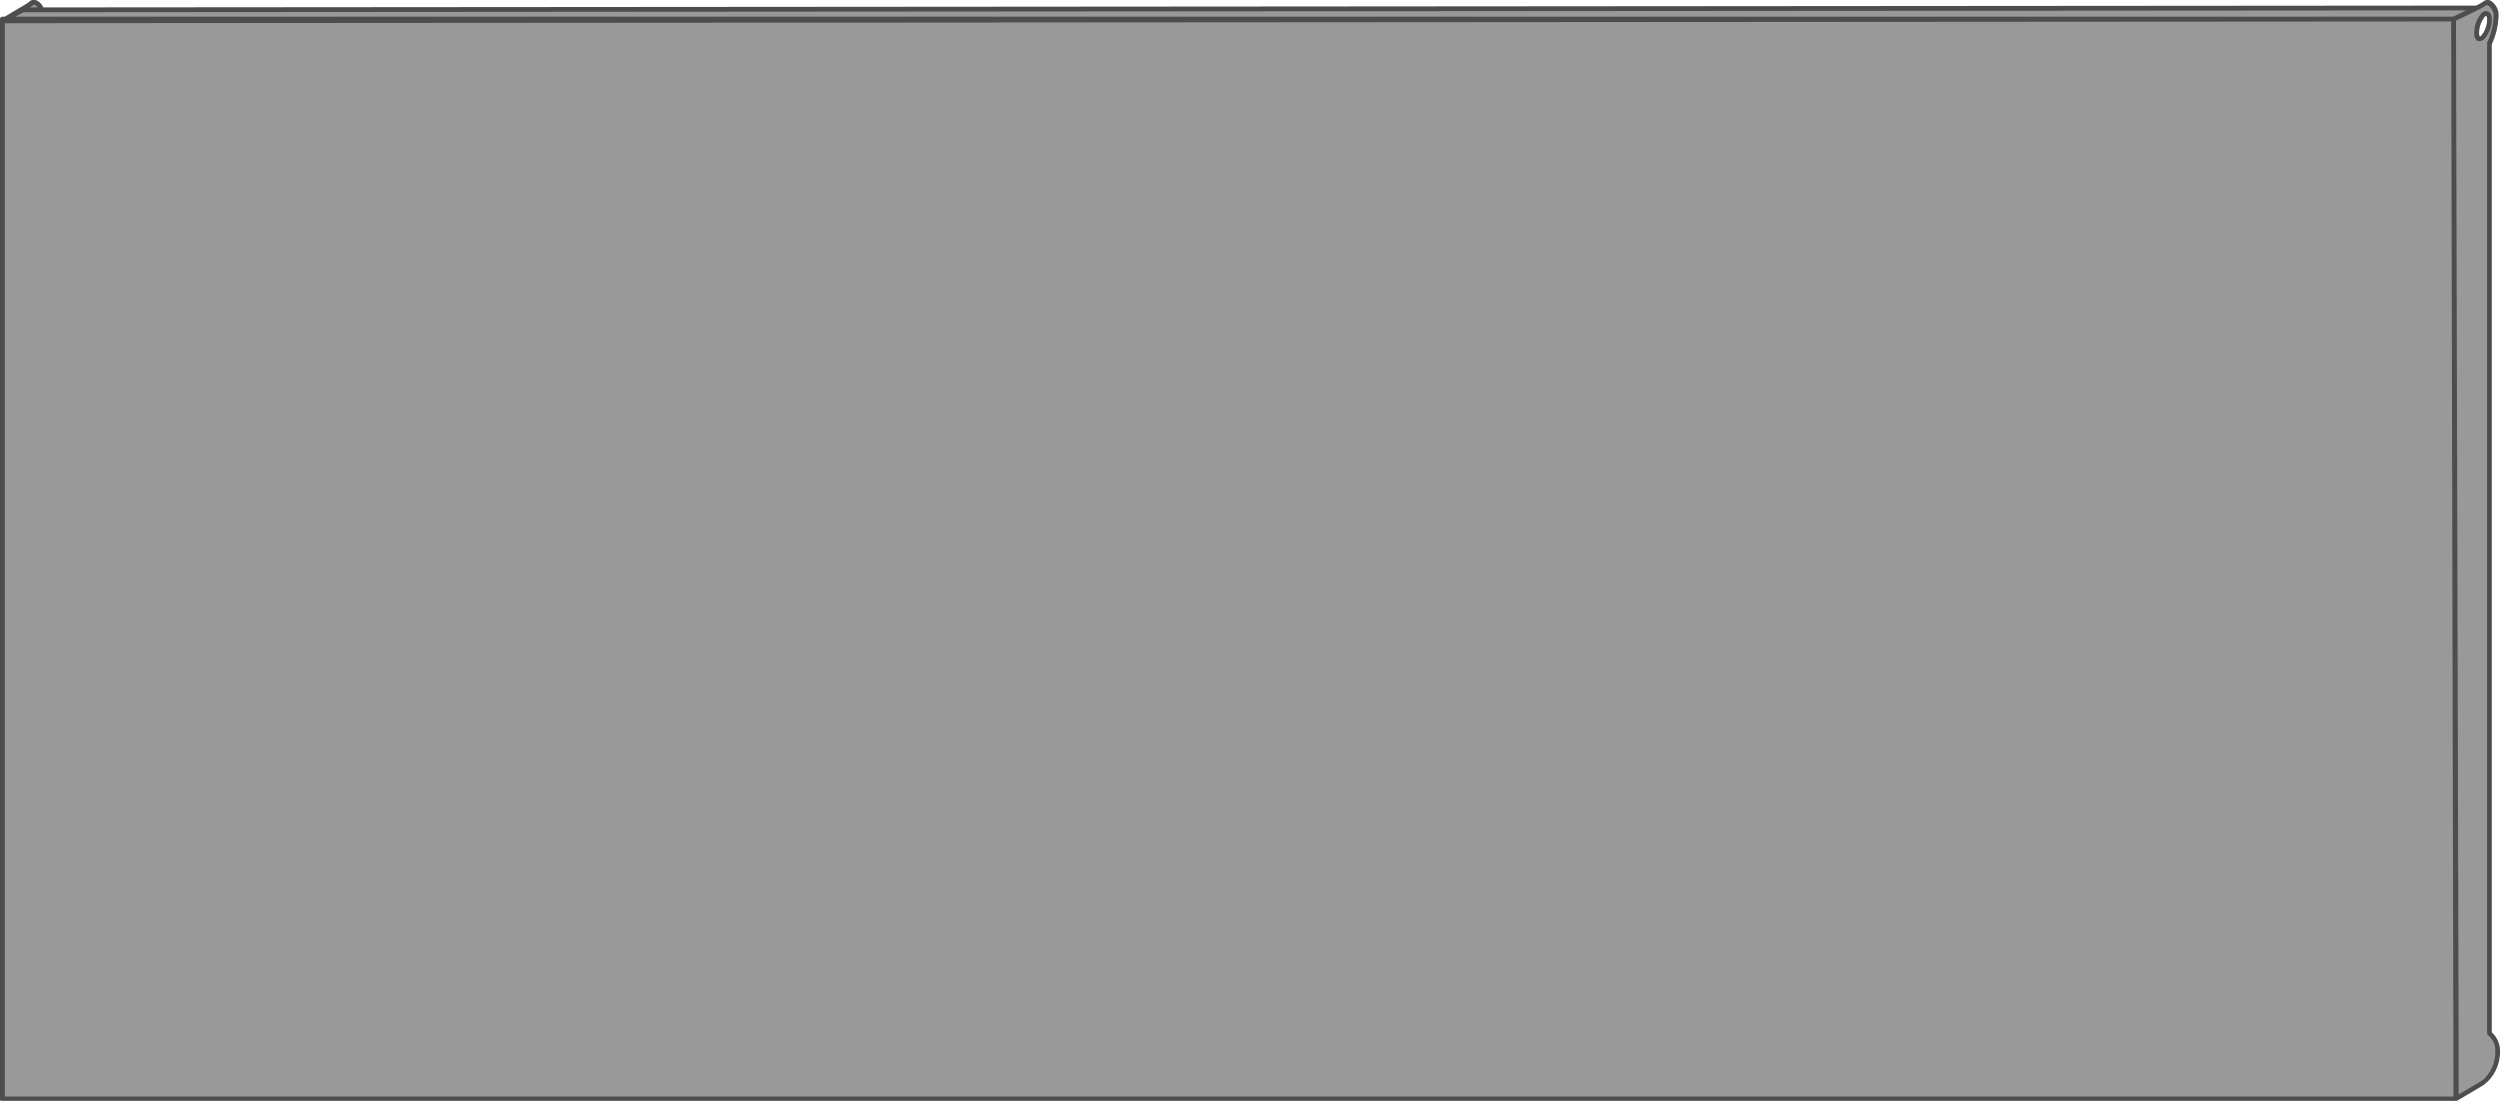 <svg xmlns="http://www.w3.org/2000/svg" width="259.66" height="114.39" viewBox="0 0 259.66 114.39"><title>panel-3-90</title><path d="M258.55,107.32V4.53a7.34,7.34,0,0,0,.71-2.84c0-1.1-.78-1.74-1.22-1.3-.18.18-3.2,1.59-3.2,1.59l.24,112.16s2.86-1.68,3-1.78a4.13,4.13,0,0,0,1.37-3.13A2.21,2.21,0,0,0,258.55,107.32ZM257.89,3.87c-.37.37-.66.16-.66-.47a2.92,2.92,0,0,1,.66-1.82c.37-.36.66-.15.66.48A2.87,2.87,0,0,1,257.89,3.87Z" style="fill:#999"/><path d="M4.32,1C4.09.36,3.55.05,3.21.39,3,.57.25,2.16.25,2.16V114.32H255.08L254.84,2.16H4.41L254.84,2,257.23.83Z" style="fill:#999"/><path d="M259.66,109.23a2.58,2.58,0,0,0-.85-2V4.59a7.6,7.6,0,0,0,.7-2.9,1.74,1.74,0,0,0-.85-1.63.71.71,0,0,0-.79.14,6.38,6.38,0,0,1-.7.38L4.49.77A1.32,1.32,0,0,0,3.83.06.7.7,0,0,0,3,.21C2.91.32,1.7,1,.5,1.73H.25A.25.25,0,0,0,0,2v.18H0v112a.25.25,0,0,0,.06.15s0,0,0,0,0,0,0,0a.17.17,0,0,0,.12,0H255.08a.19.19,0,0,0,.12,0c1.92-1.12,2.94-1.73,3-1.81l-.18-.18.2.15A4.35,4.35,0,0,0,259.66,109.23ZM3.64.52a.73.73,0,0,1,.25.2l0,.05H3.1a2,2,0,0,0,.29-.2A.2.2,0,0,1,3.64.52ZM.5,113.89V2.41l254.09-.18.11,51.5.13,60.16ZM254.78,1.73H1.59l.87-.46,253.67-.19Zm3.13,110.42,0,0c-.15.11-1.51.92-2.55,1.53l0-5.69L255.09,2.14c.67-.31,1.55-.73,2.21-1.07h0a6.13,6.13,0,0,0,.88-.49.2.2,0,0,1,.25,0A1.28,1.28,0,0,1,259,1.69a7.11,7.11,0,0,1-.68,2.73.2.2,0,0,0,0,.11V107.32a.26.26,0,0,0,.11.21,2,2,0,0,1,.74,1.7A3.91,3.91,0,0,1,257.91,112.15Z" style="fill:#4d4d4d"/><path d="M258.41,1.19a.64.64,0,0,0-.7.21,3.2,3.2,0,0,0-.73,2c0,.61.24.81.39.87a.48.48,0,0,0,.18,0,.73.73,0,0,0,.52-.25,3.14,3.14,0,0,0,.74-2C258.81,1.45,258.56,1.25,258.41,1.19Zm-.69,2.5h0a.54.54,0,0,1-.15.11.69.69,0,0,1-.08-.41,2.69,2.69,0,0,1,.59-1.64.42.42,0,0,1,.15-.11.66.66,0,0,1,.09.41A2.64,2.64,0,0,1,257.72,3.69Z" style="fill:#4d4d4d"/></svg>